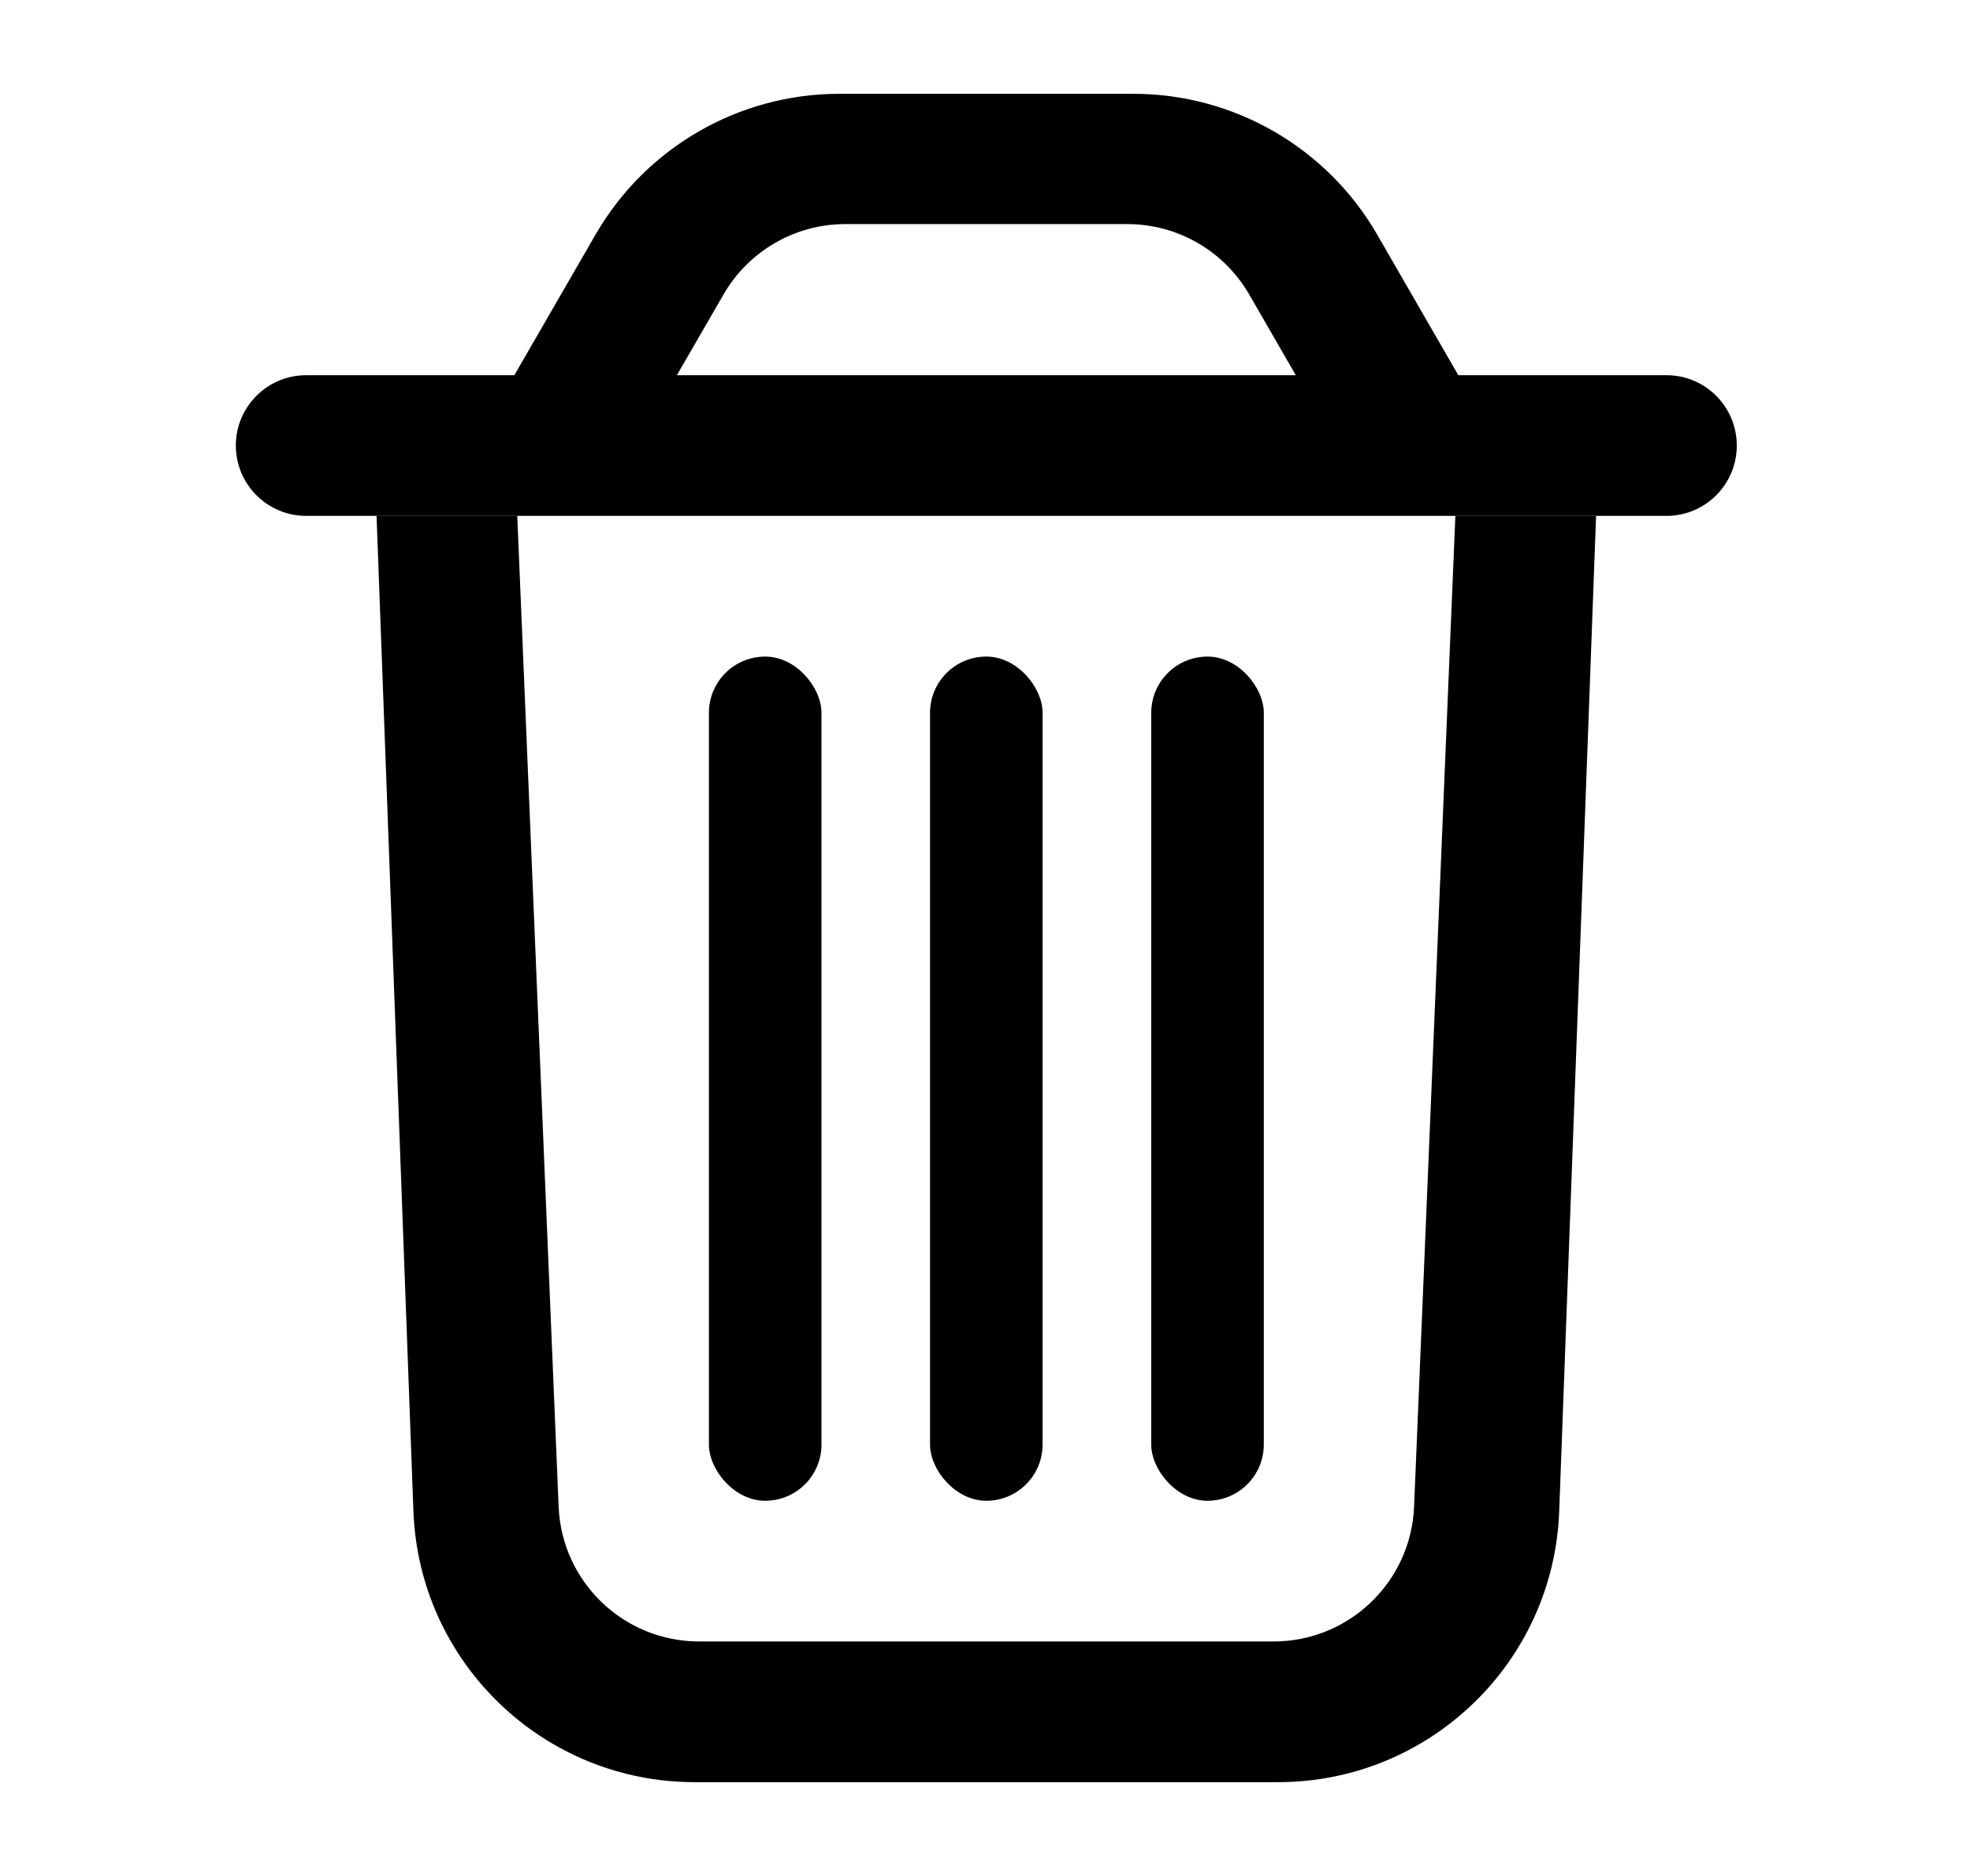 <svg width="21" height="20" viewBox="0 0 21 20" fill="none" xmlns="http://www.w3.org/2000/svg">
<path d="M17.014 5.5L16.621 16.111C16.562 17.724 15.237 19 13.623 19H7.405C5.792 19 4.467 17.724 4.407 16.111L4.014 5.5H5.514L5.955 16.062C5.988 16.866 6.649 17.5 7.453 17.5H13.576C14.38 17.5 15.041 16.866 15.074 16.062L15.514 5.5H17.014Z" fill="black"/>
<path d="M2.514 4.75C2.514 4.336 2.85 4 3.264 4H17.764C18.179 4 18.514 4.336 18.514 4.75C18.514 5.164 18.179 5.5 17.764 5.5H3.264C2.85 5.5 2.514 5.164 2.514 4.75Z" fill="black"/>
<path d="M8.947 1C7.876 1 6.885 1.572 6.349 2.5L5.215 4.464L6.514 5.214L7.713 3.139C7.981 2.675 8.476 2.389 9.012 2.389H12.017C12.553 2.389 13.048 2.675 13.316 3.139L14.514 5.214L15.813 4.464L14.68 2.5C14.144 1.572 13.153 1 12.081 1H8.947Z" fill="black"/>
<rect x="9.914" y="7" width="1.2" height="9" rx="0.6" fill="black"/>
<rect x="7.557" y="7" width="1.2" height="9" rx="0.6" fill="black"/>
<rect x="12.272" y="7" width="1.2" height="9" rx="0.6" fill="black"/>
</svg>
